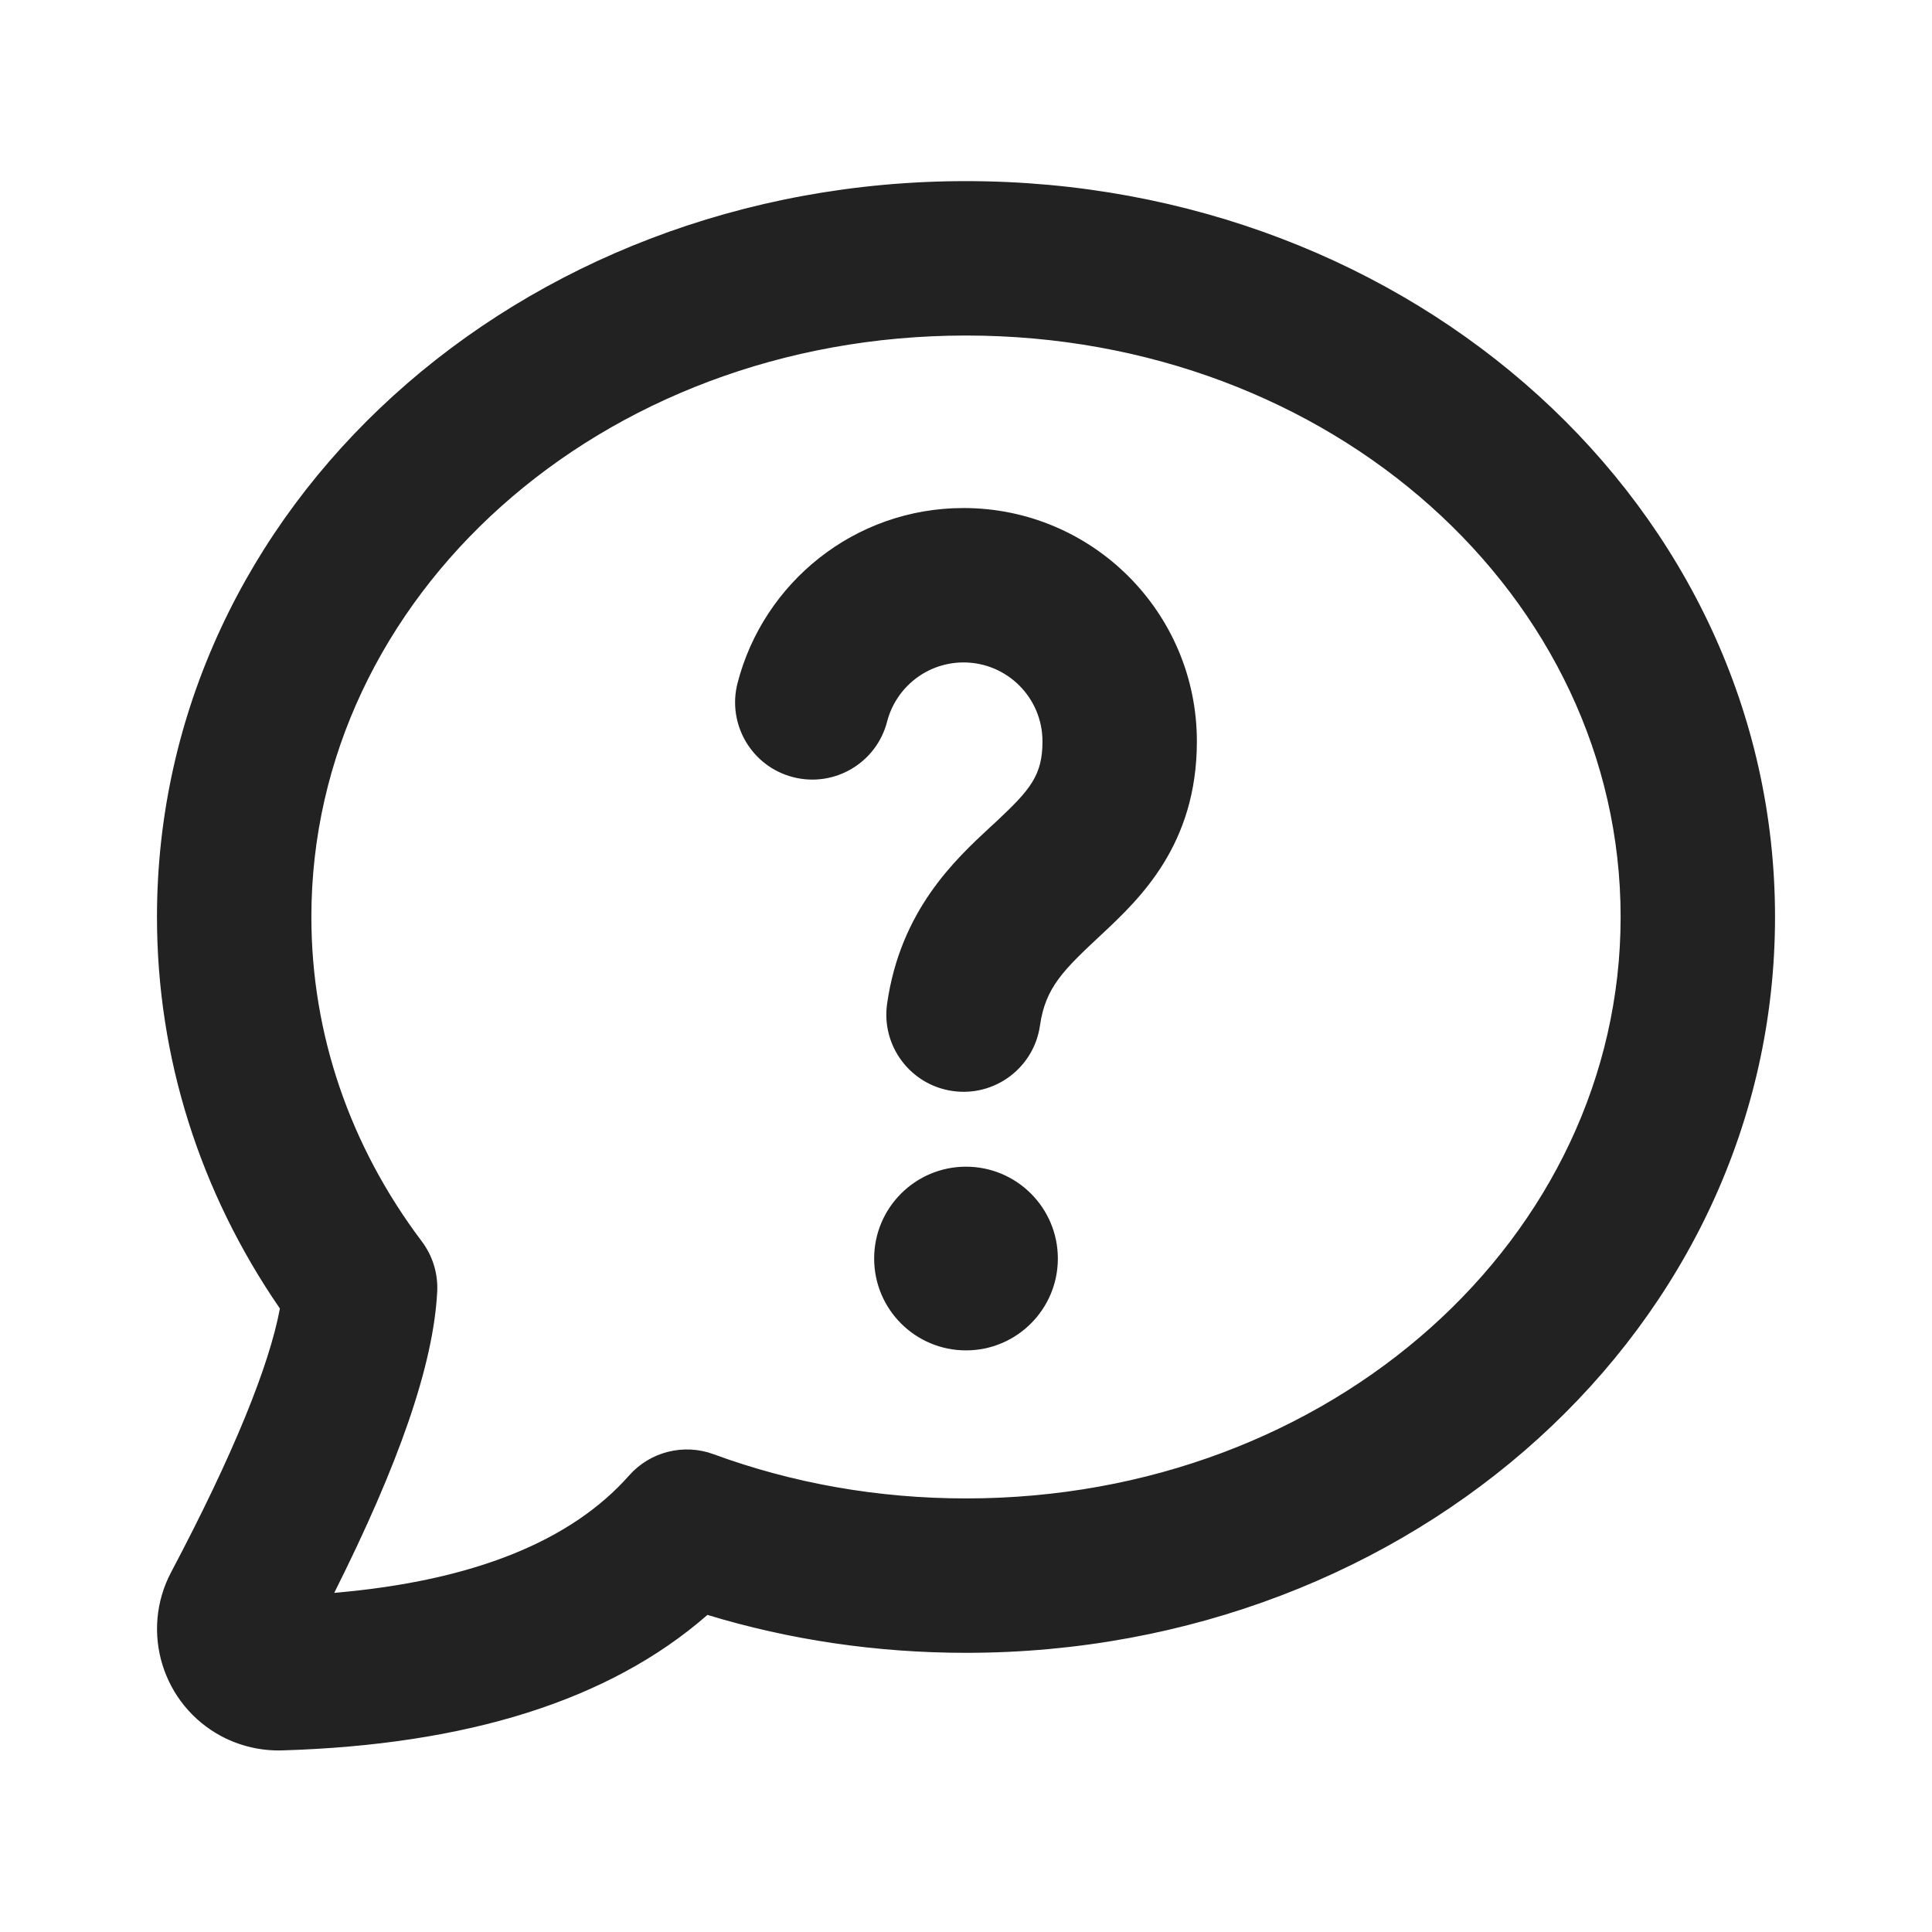 <svg width="24" height="24" viewBox="0 0 24 24" fill="none" xmlns="http://www.w3.org/2000/svg">
<path fill-rule="evenodd" clip-rule="evenodd" d="M8.848 18.112C8.496 17.982 8.101 18.082 7.853 18.362C7.114 19.197 5.865 19.704 4.067 19.844C4.893 18.208 5.333 16.961 5.381 16.045C5.392 15.831 5.328 15.621 5.199 15.45C4.302 14.26 3.818 12.858 3.818 11.391C3.818 7.383 7.428 4.118 12 4.118C16.572 4.118 20.182 7.383 20.182 11.391C20.182 15.399 16.572 18.664 12 18.664C10.898 18.664 9.833 18.474 8.848 18.112ZM2.778 21.525C3.002 21.644 3.252 21.702 3.505 21.694C5.799 21.625 7.568 21.074 8.776 20.005C9.802 20.32 10.887 20.482 12 20.482C17.538 20.482 22 16.446 22 11.391C22 6.336 17.538 2.3 12 2.3C6.462 2.3 2 6.336 2 11.391C2 13.136 2.537 14.808 3.53 16.244C3.402 16.958 2.951 18.078 2.171 19.552C1.794 20.264 2.065 21.148 2.778 21.525ZM12 16.725C12.602 16.725 13.091 16.236 13.091 15.634C13.091 15.031 12.602 14.543 12 14.543C11.398 14.543 10.909 15.031 10.909 15.634C10.909 16.236 11.398 16.725 12 16.725ZM10.972 8.951C11.086 8.507 11.491 8.179 11.969 8.179C12.538 8.179 13 8.641 13 9.21C13 9.651 12.838 9.842 12.41 10.242L12.342 10.305C11.9 10.714 11.233 11.333 11.069 12.475C10.998 12.972 11.344 13.432 11.841 13.504C12.338 13.575 12.798 13.229 12.869 12.732C12.94 12.238 13.179 12.011 13.65 11.571C14.131 11.122 14.818 10.466 14.818 9.21C14.818 7.636 13.543 6.361 11.969 6.361C10.641 6.361 9.527 7.27 9.211 8.498C9.086 8.984 9.378 9.48 9.864 9.605C10.351 9.73 10.846 9.438 10.972 8.951Z" fill="#222222"/>
<path fill-rule="evenodd" clip-rule="evenodd" d="M1.95 11.391C1.95 6.304 6.439 2.25 12 2.25C17.561 2.25 22.05 6.304 22.05 11.391C22.05 16.478 17.561 20.532 12 20.532C10.892 20.532 9.811 20.372 8.788 20.061C7.568 21.128 5.794 21.675 3.507 21.744C3.245 21.752 2.986 21.692 2.754 21.57C2.017 21.179 1.736 20.265 2.127 19.528C2.899 18.069 3.346 16.962 3.477 16.255C2.486 14.815 1.95 13.14 1.95 11.391ZM12 2.35C6.485 2.35 2.05 6.368 2.05 11.391C2.05 13.126 2.584 14.787 3.571 16.215C3.578 16.226 3.581 16.239 3.579 16.252C3.45 16.975 2.996 18.101 2.215 19.575C1.851 20.263 2.113 21.117 2.801 21.481C3.017 21.596 3.26 21.652 3.504 21.644C5.791 21.575 7.547 21.026 8.743 19.968C8.756 19.956 8.774 19.952 8.791 19.957C9.812 20.27 10.892 20.432 12 20.432C17.515 20.432 21.95 16.413 21.95 11.391C21.95 6.368 17.515 2.35 12 2.35ZM12 4.168C7.45 4.168 3.868 7.416 3.868 11.391C3.868 12.847 4.348 14.238 5.239 15.42C5.375 15.6 5.443 15.822 5.431 16.047C5.384 16.959 4.953 18.189 4.152 19.787C5.895 19.638 7.101 19.137 7.815 18.329C8.077 18.033 8.494 17.928 8.865 18.065C9.845 18.425 10.904 18.614 12 18.614C16.55 18.614 20.132 15.366 20.132 11.391C20.132 7.416 16.55 4.168 12 4.168ZM3.768 11.391C3.768 7.351 7.405 4.068 12 4.068C16.595 4.068 20.232 7.351 20.232 11.391C20.232 15.431 16.595 18.714 12 18.714C10.892 18.714 9.822 18.523 8.83 18.159C8.498 18.036 8.125 18.13 7.89 18.396C7.139 19.244 5.875 19.753 4.071 19.894C4.053 19.895 4.035 19.887 4.025 19.872C4.015 19.857 4.014 19.838 4.022 19.822C4.848 18.187 5.284 16.947 5.331 16.042C5.342 15.841 5.281 15.642 5.159 15.48C4.256 14.282 3.768 12.87 3.768 11.391ZM9.162 8.486C9.484 7.236 10.617 6.311 11.969 6.311C13.57 6.311 14.868 7.609 14.868 9.21C14.868 10.488 14.167 11.158 13.684 11.608C13.212 12.049 12.987 12.264 12.919 12.739C12.844 13.264 12.358 13.628 11.834 13.553C11.309 13.478 10.945 12.992 11.02 12.468C11.186 11.308 11.864 10.68 12.306 10.27L12.307 10.269L12.376 10.206C12.59 10.005 12.733 9.862 12.823 9.715C12.911 9.572 12.95 9.423 12.95 9.21C12.95 8.668 12.511 8.229 11.969 8.229C11.514 8.229 11.129 8.541 11.02 8.964C10.888 9.477 10.365 9.786 9.852 9.654C9.339 9.522 9.03 8.999 9.162 8.486ZM11.969 6.411C10.664 6.411 9.57 7.304 9.259 8.511C9.141 8.97 9.417 9.439 9.877 9.557C10.336 9.675 10.805 9.398 10.923 8.939C11.043 8.473 11.467 8.129 11.969 8.129C12.566 8.129 13.05 8.613 13.05 9.21C13.05 9.437 13.008 9.605 12.908 9.768C12.81 9.927 12.657 10.079 12.444 10.279L12.376 10.342C11.935 10.75 11.279 11.359 11.119 12.482C11.052 12.952 11.378 13.387 11.848 13.454C12.318 13.521 12.753 13.195 12.82 12.725C12.893 12.211 13.146 11.974 13.616 11.535C14.096 11.087 14.768 10.443 14.768 9.21C14.768 7.664 13.515 6.411 11.969 6.411ZM10.859 15.634C10.859 15.004 11.37 14.493 12 14.493C12.63 14.493 13.141 15.004 13.141 15.634C13.141 16.264 12.63 16.775 12 16.775C11.37 16.775 10.859 16.264 10.859 15.634ZM12 14.593C11.425 14.593 10.959 15.059 10.959 15.634C10.959 16.209 11.425 16.675 12 16.675C12.575 16.675 13.041 16.209 13.041 15.634C13.041 15.059 12.575 14.593 12 14.593Z" fill="#222222"/>
</svg>

